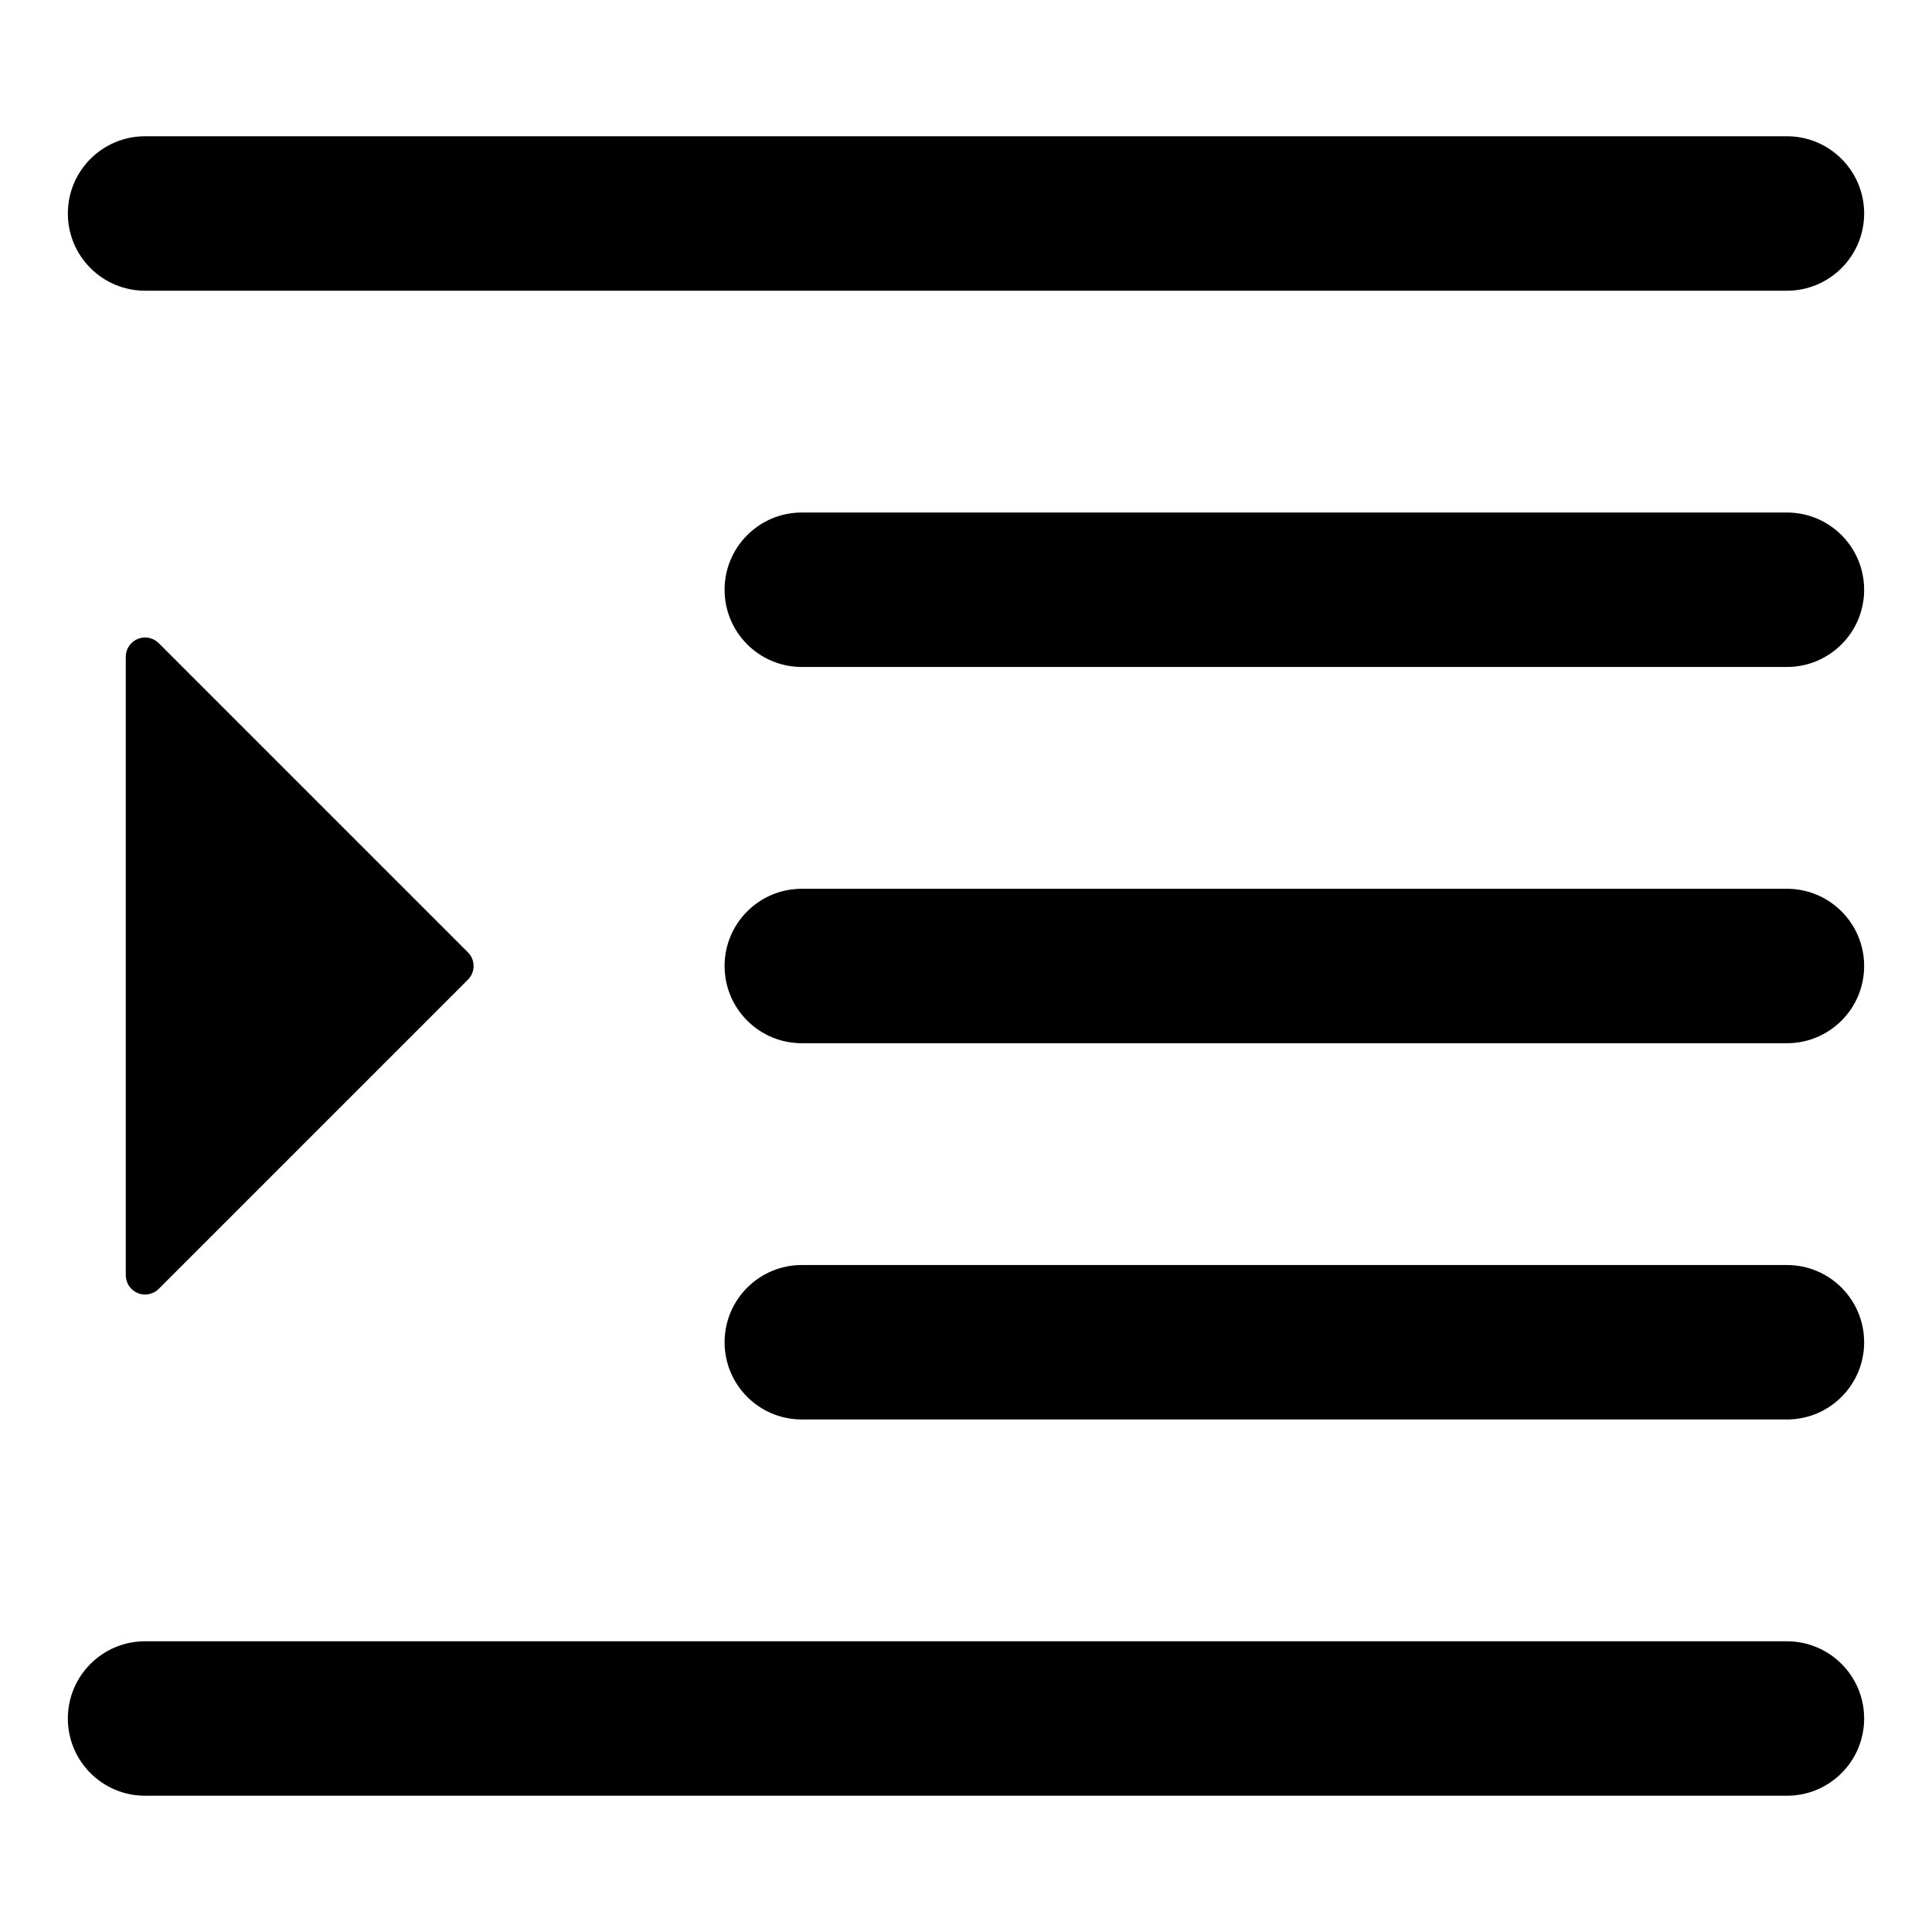 <?xml version="1.0" encoding="utf-8"?>
<svg version="1.1" id="图形" xmlns="http://www.w3.org/2000/svg" xmlns:xlink="http://www.w3.org/1999/xlink" x="0px" y="0px"
	 width="16px" height="16px" viewBox="15.167 -16.333 1000.637 1000.678"
	 enable-background="new 15.167 -16.333 1000.637 1000.678" xml:space="preserve">
<g>
	<path d="M940.681,249.124H430.446c-22.091,0-40,17.909-40,40s17.909,40,40,40h510.235c22.092,0,40-17.909,40-40
		S962.773,249.124,940.681,249.124z"/>
	<path d="M940.681,444.006H430.446c-22.091,0-40,17.909-40,40c0,22.092,17.909,40,40,40h510.235c22.092,0,40-17.908,40-40
		C980.681,461.915,962.773,444.006,940.681,444.006z"/>
	<path d="M90.289,134.242h850.393c22.092,0,40-17.909,40-40s-17.908-40-40-40H90.289c-22.091,0-40,17.909-40,40
		S68.197,134.242,90.289,134.242z"/>
	<path d="M940.681,833.77H90.289c-22.091,0-40,17.908-40,40s17.909,40,40,40h850.393c22.092,0,40-17.908,40-40
		S962.773,833.77,940.681,833.77z"/>
	<path d="M940.681,638.888H430.446c-22.091,0-40,17.908-40,40s17.909,40,40,40h510.235c22.092,0,40-17.908,40-40
		S962.773,638.888,940.681,638.888z"/>
	<path d="M86.462,314.611c-3.737,1.548-6.173,5.194-6.173,9.239v320.313c0,4.045,2.437,7.691,6.173,9.239
		c1.237,0.512,2.536,0.761,3.824,0.761c2.603,0,5.161-1.016,7.074-2.929l160.156-160.156c3.905-3.905,3.905-10.237,0-14.143
		L97.36,316.779C94.499,313.919,90.199,313.061,86.462,314.611z"/>
</g>
</svg>
